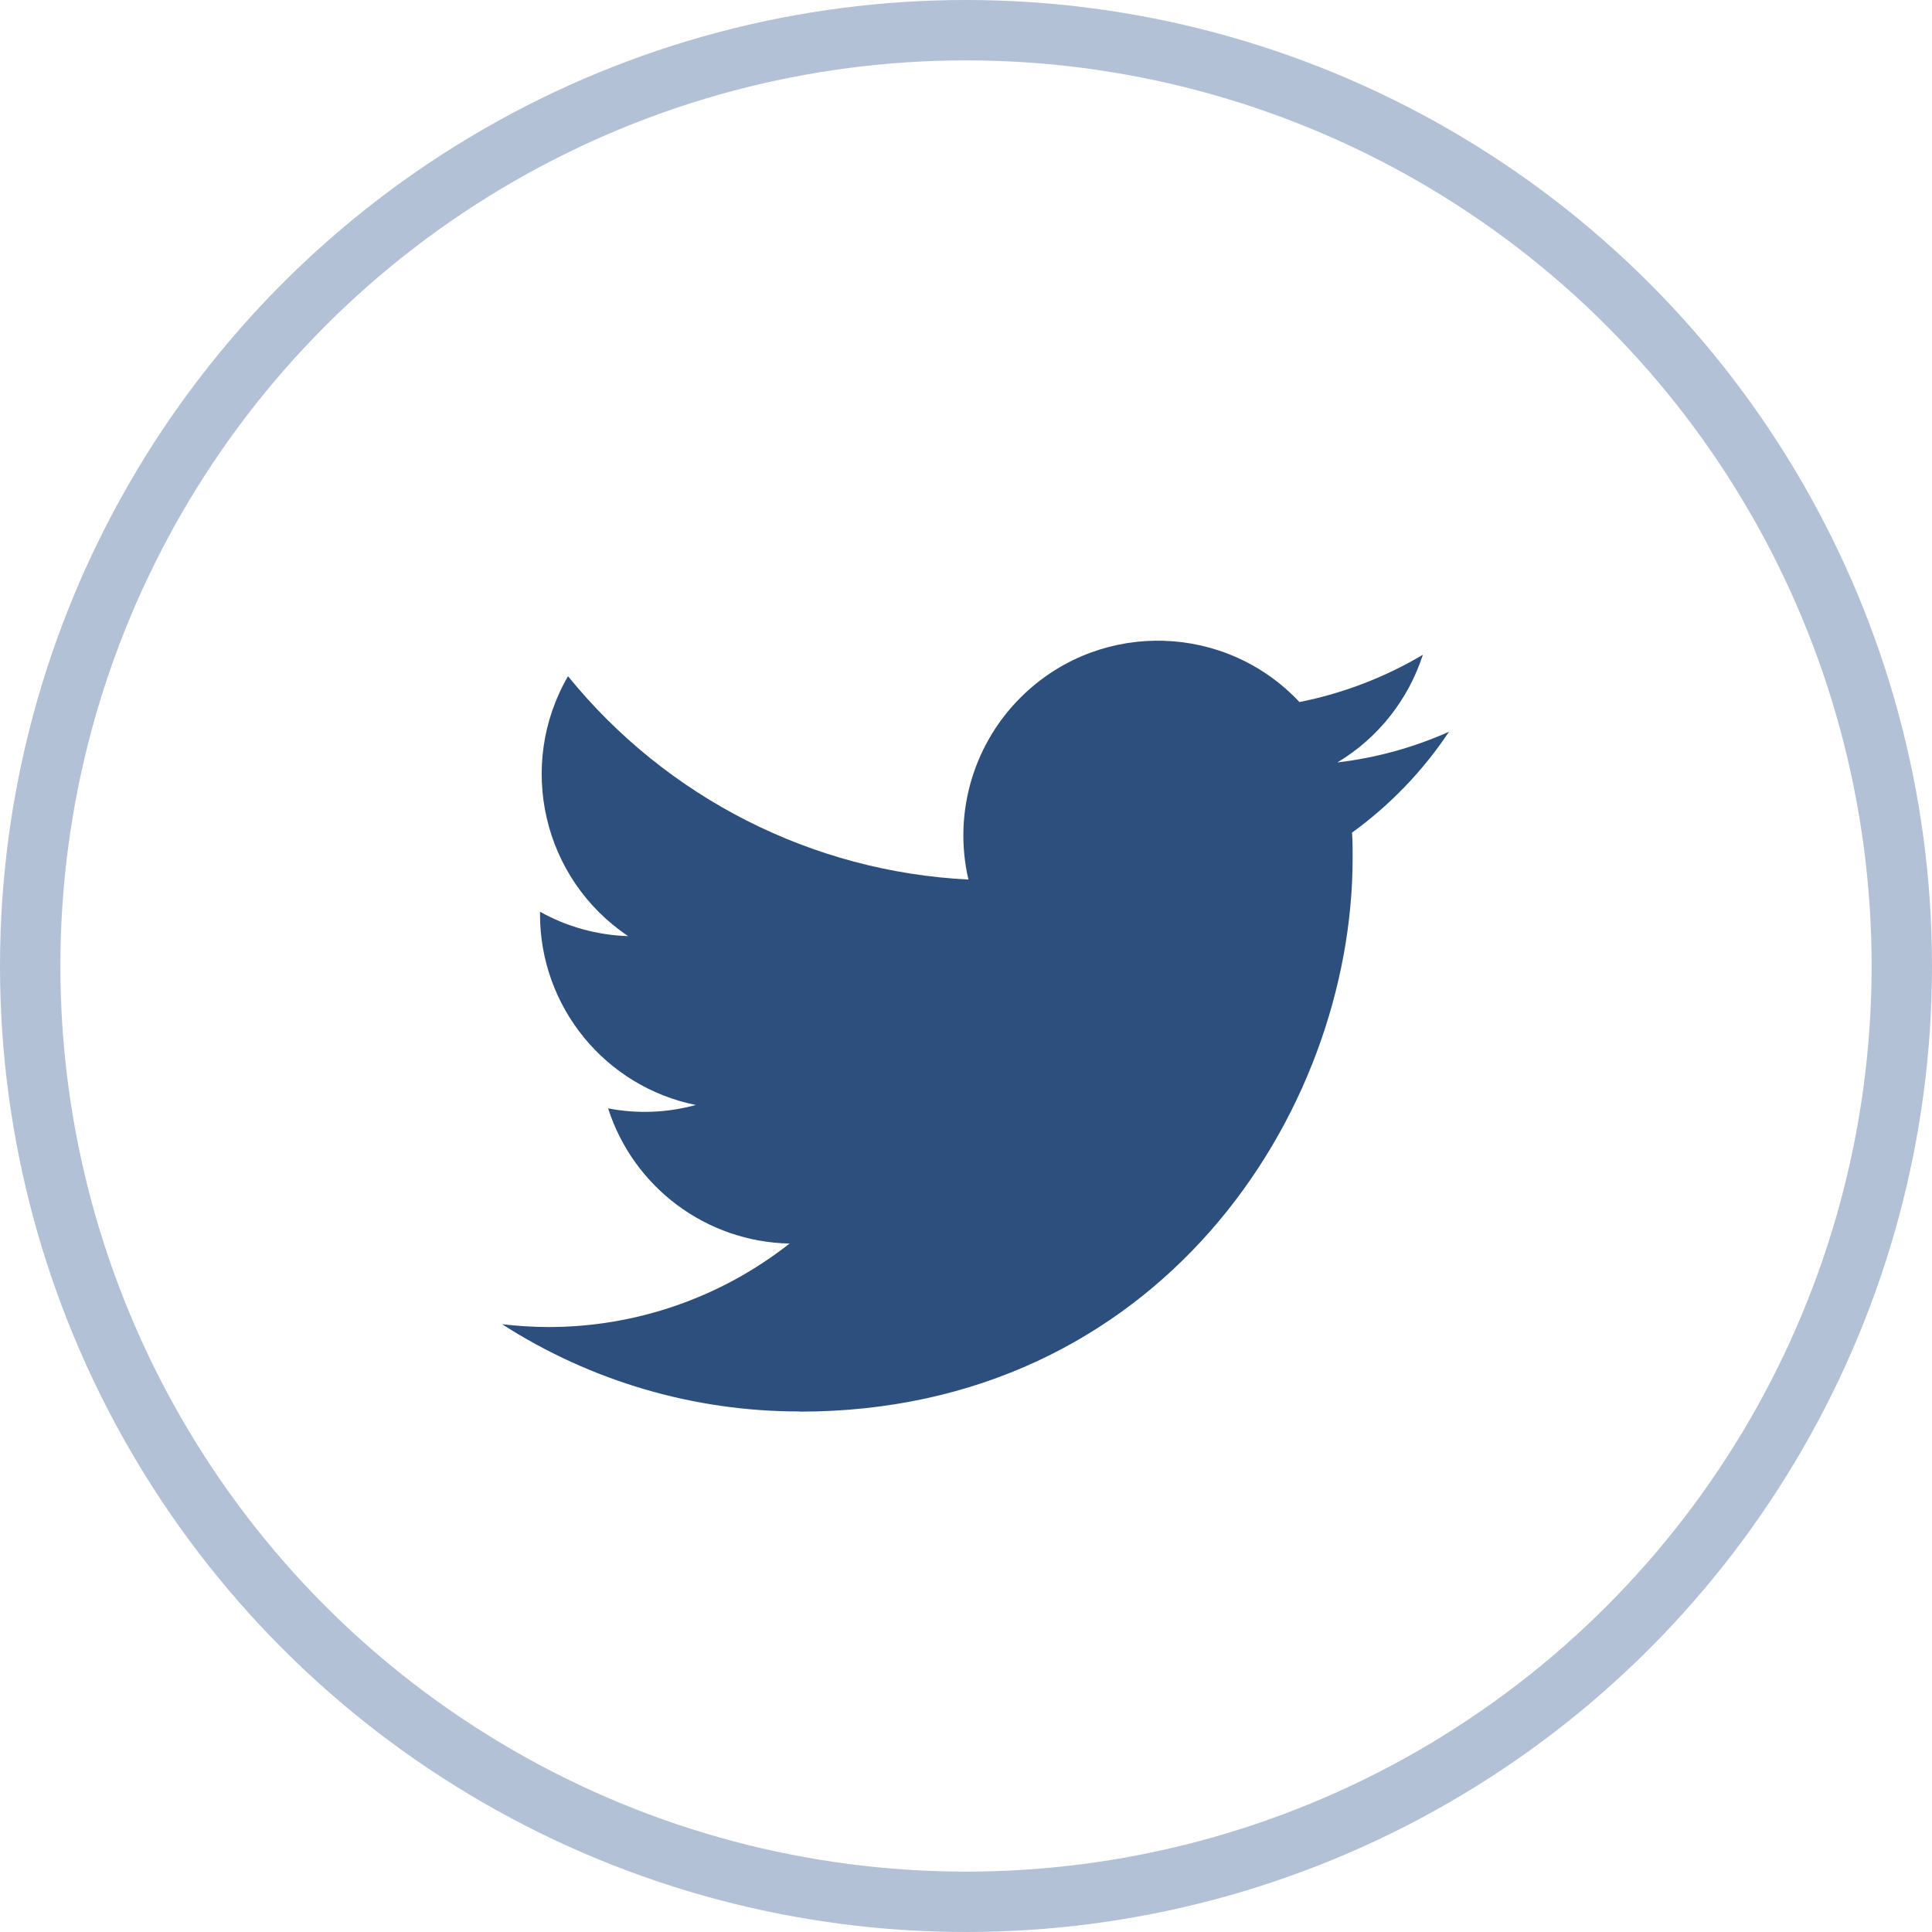 <svg width="32" height="32" viewBox="0 0 32 32" fill="none" xmlns="http://www.w3.org/2000/svg">
<circle cx="16" cy="16" r="15.5" stroke="#B3C1D6"/>
<path d="M22.394 13.791C22.404 13.929 22.404 14.068 22.404 14.207C22.404 18.468 19.167 23.381 13.248 23.381V23.378C11.5 23.381 9.788 22.879 8.316 21.933C8.57 21.963 8.826 21.979 9.082 21.98C10.531 21.981 11.938 21.494 13.078 20.597C11.701 20.57 10.494 19.671 10.072 18.358C10.554 18.451 11.051 18.432 11.525 18.302C10.024 17.998 8.944 16.677 8.944 15.142C8.944 15.128 8.944 15.115 8.944 15.101C9.391 15.351 9.892 15.489 10.404 15.505C8.99 14.558 8.554 12.673 9.408 11.2C11.042 13.214 13.452 14.439 16.04 14.568C15.78 13.448 16.135 12.275 16.971 11.488C18.267 10.267 20.305 10.33 21.523 11.628C22.244 11.485 22.935 11.22 23.567 10.845C23.326 11.591 22.824 12.225 22.152 12.628C22.79 12.553 23.413 12.382 24 12.12C23.568 12.769 23.024 13.334 22.394 13.791Z" fill="#2D4F7E"/>
</svg>
